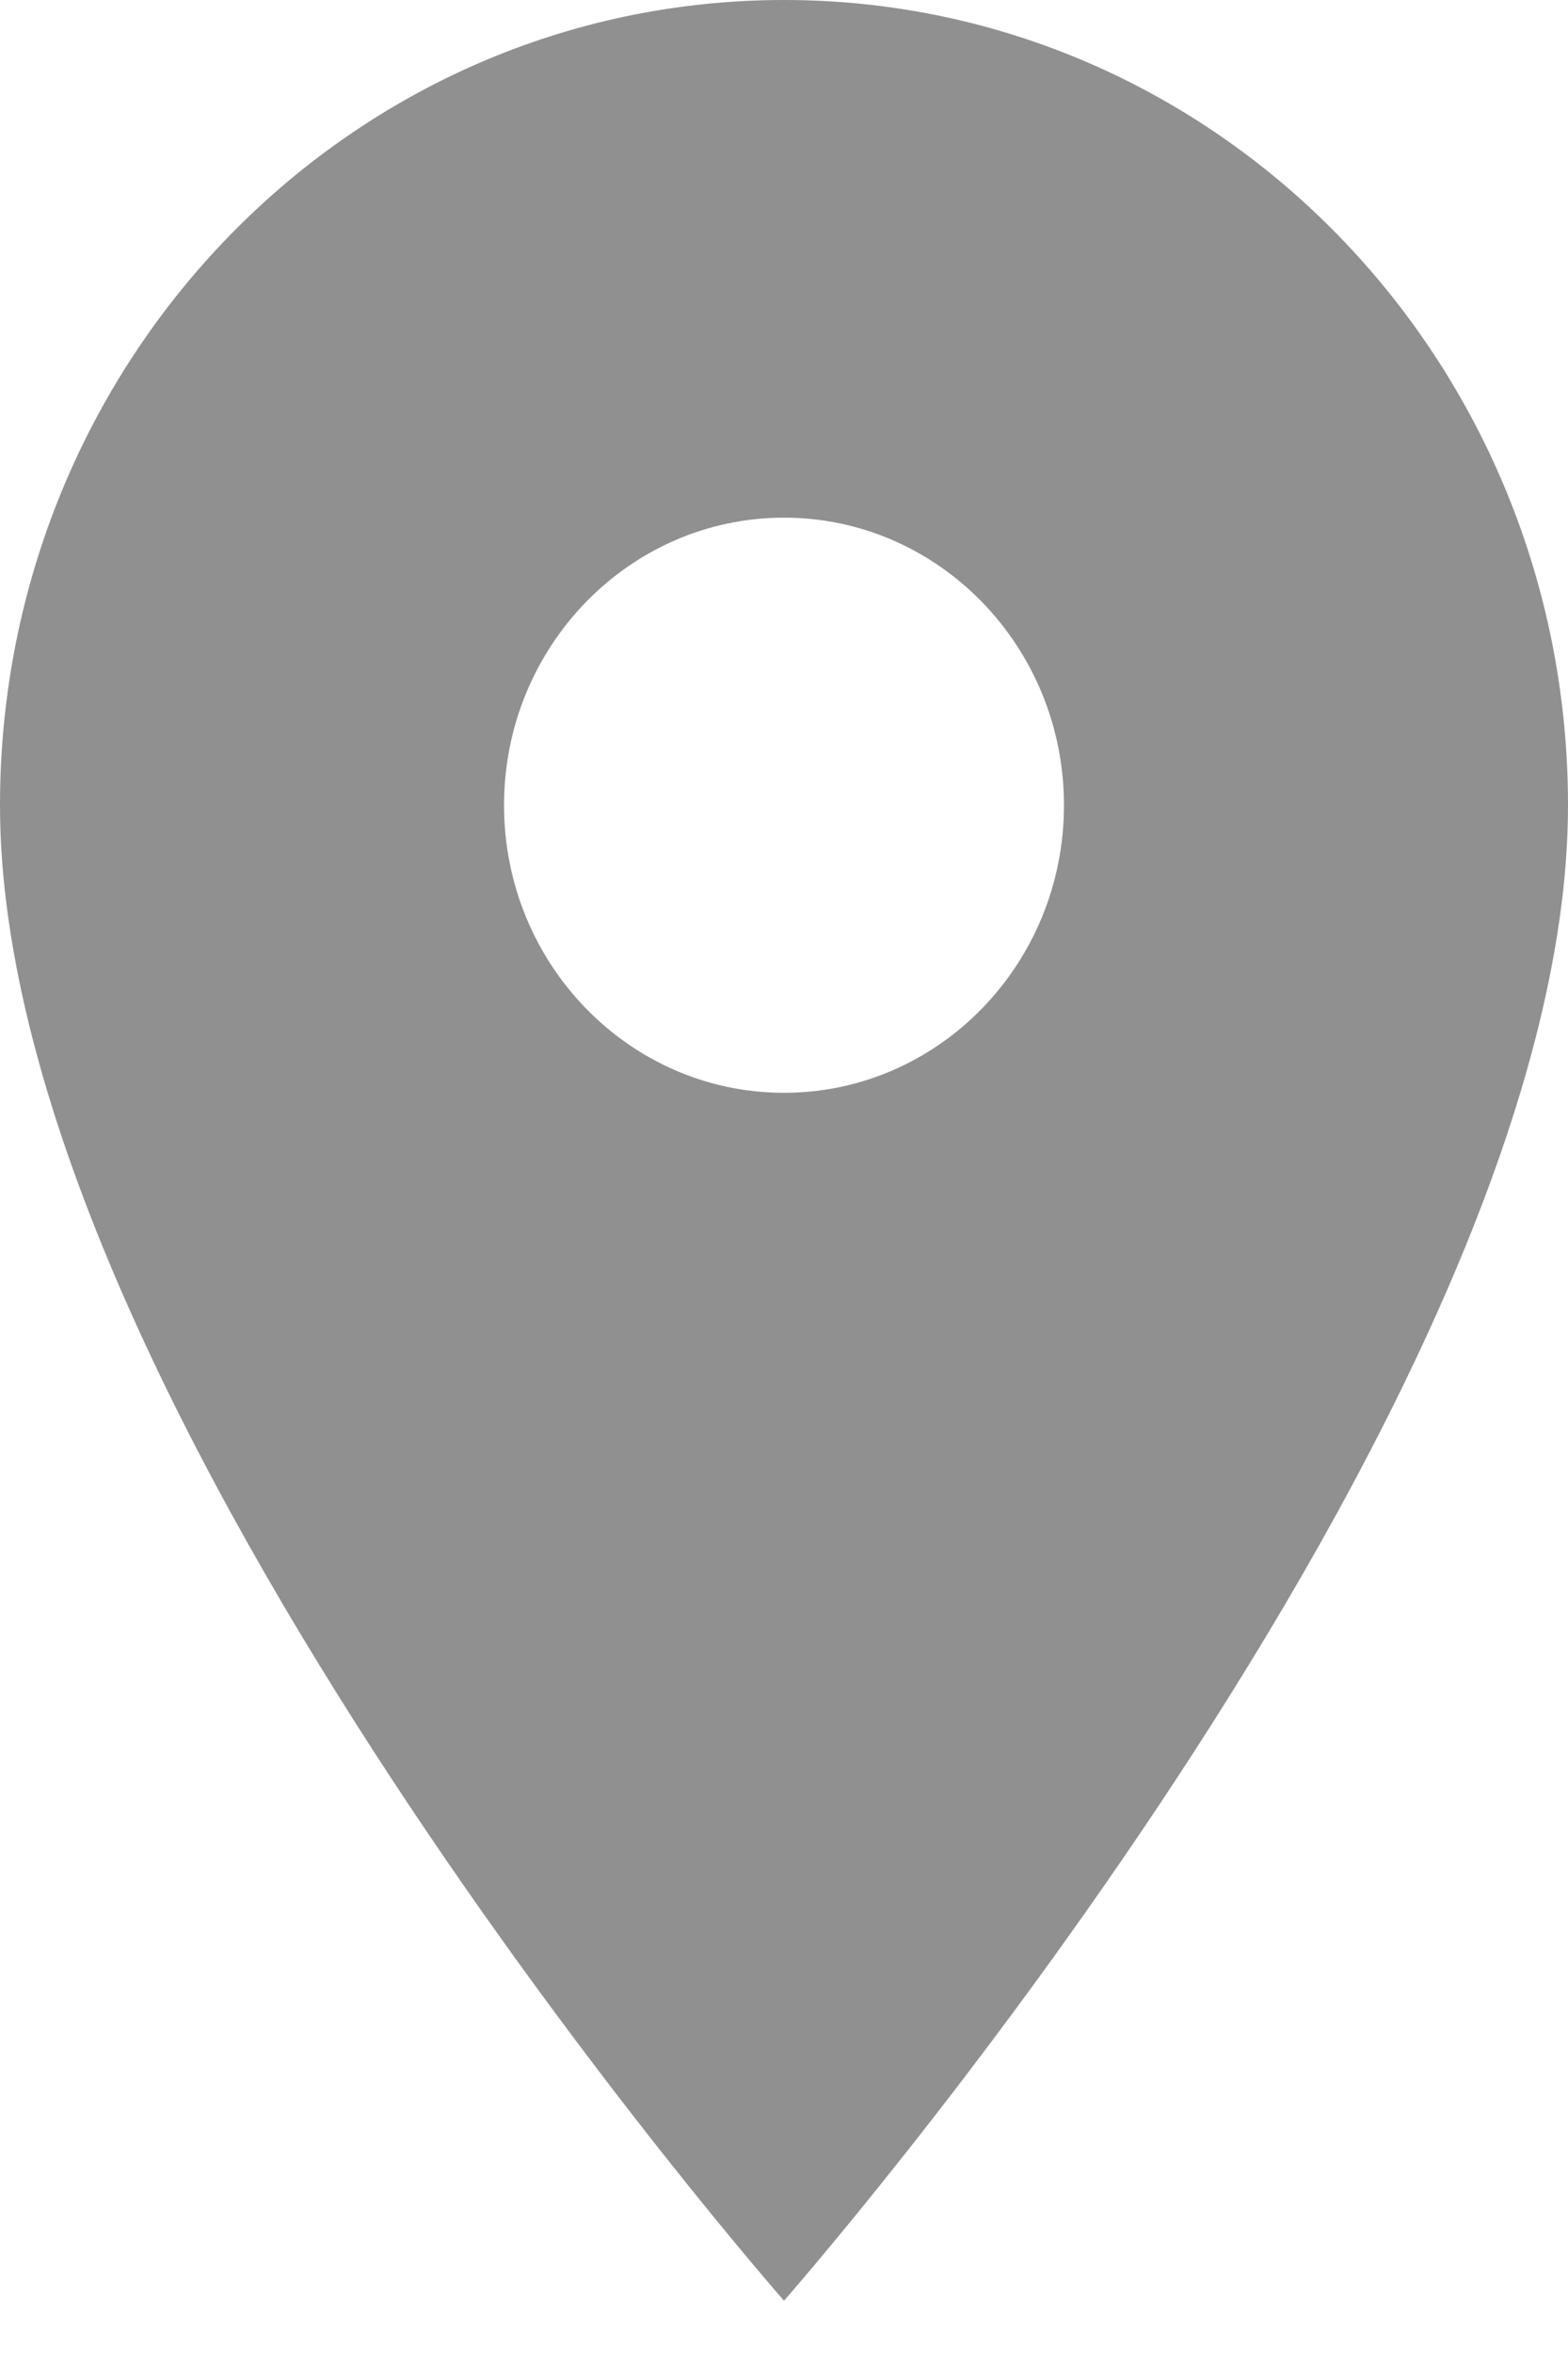 <?xml version="1.0" encoding="UTF-8"?>
<svg width="20px" height="30px" viewBox="0 0 20 30" version="1.1" xmlns="http://www.w3.org/2000/svg" xmlns:xlink="http://www.w3.org/1999/xlink">
    <!-- Generator: Sketch 42 (36781) - http://www.bohemiancoding.com/sketch -->
    <title>location</title>
    <desc>Created with Sketch.</desc>
    <defs></defs>
    <g id="首页" stroke="none" stroke-width="1" fill="none" fill-rule="evenodd">
        <g id="首页_全球分布" transform="translate(-640, -233)" fill="#909090">
            <g id="dots" transform="translate(483, 233)">
                <path d="M167,0 C161.471,0 157,4.591 157,10.267 C157,17.967 167,29.333 167,29.333 C167,29.333 177,17.967 177,10.267 C177,4.591 172.529,0 167,0 L167,0 Z M167,13.933 C165.029,13.933 163.429,12.291 163.429,10.267 C163.429,8.243 165.029,6.6 167,6.6 C168.971,6.6 170.571,8.243 170.571,10.267 C170.571,12.291 168.971,13.933 167,13.933 L167,13.933 Z" id="location"></path>
            </g>
        </g>
    </g>
</svg>